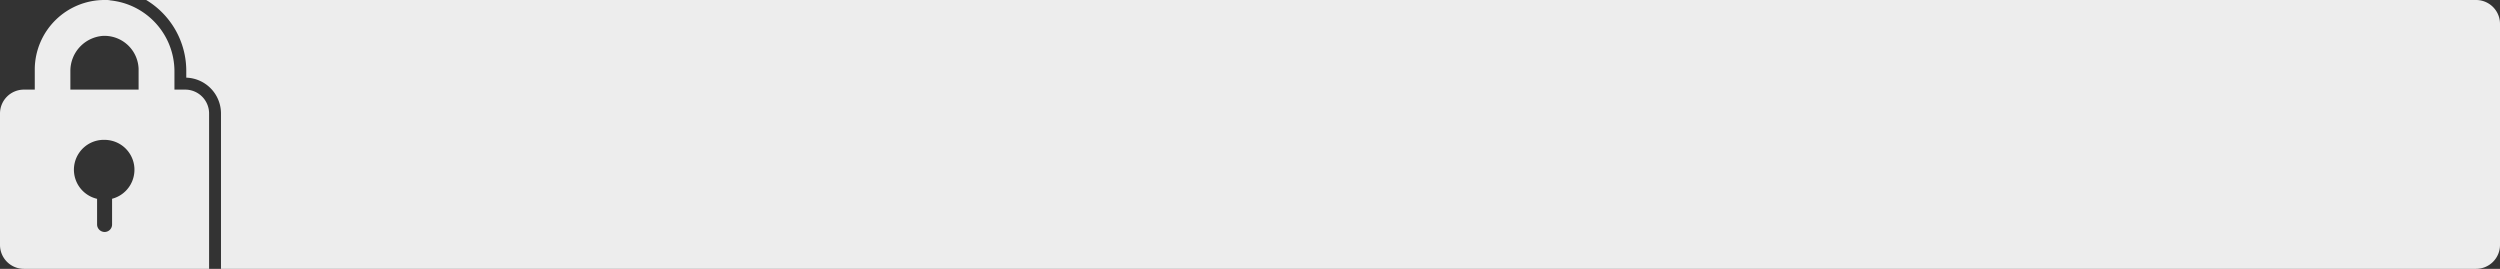 <svg xmlns="http://www.w3.org/2000/svg" viewBox="0 0 418.47 45"><rect x="0" y="0" width="418.47" height="45" fill="#333333" stroke="none"/><defs><style>.cls-1{fill:#ededed;}</style></defs><g id="Livello_2" data-name="Livello 2"><g id="Livello_1-2" data-name="Livello 1"><path class="cls-1" d="M414.47,0h-390a13.85,13.85,0,0,1,6.71,12v1a6,6,0,0,1,5.81,6V45H414.47a4,4,0,0,0,4-4V4A4,4,0,0,0,414.47,0Z"/><path class="cls-1" d="M31,15h-1.8V12A11.94,11.94,0,0,0,18.49.07C18.23,0,18,0,17.71,0h-.23A11.67,11.67,0,0,0,5.82,11.45V15H4a4,4,0,0,0-4,4V41a4,4,0,0,0,4,4H35V19.05A4,4,0,0,0,31,15ZM22.34,29.69a5,5,0,0,1-3.58,3.58v4.3a1.25,1.25,0,0,1-1.24,1.26h0a1.27,1.27,0,0,1-1.27-1.25h0v-4.3a5,5,0,0,1,1.27-9.87,5.1,5.1,0,0,1,1.27.17A5,5,0,0,1,22.34,29.69ZM23.2,15H11.78V11.91A5.88,5.88,0,0,1,17.32,6h.17a5.72,5.72,0,0,1,5.71,5.54V15Z"/></g></g></svg>